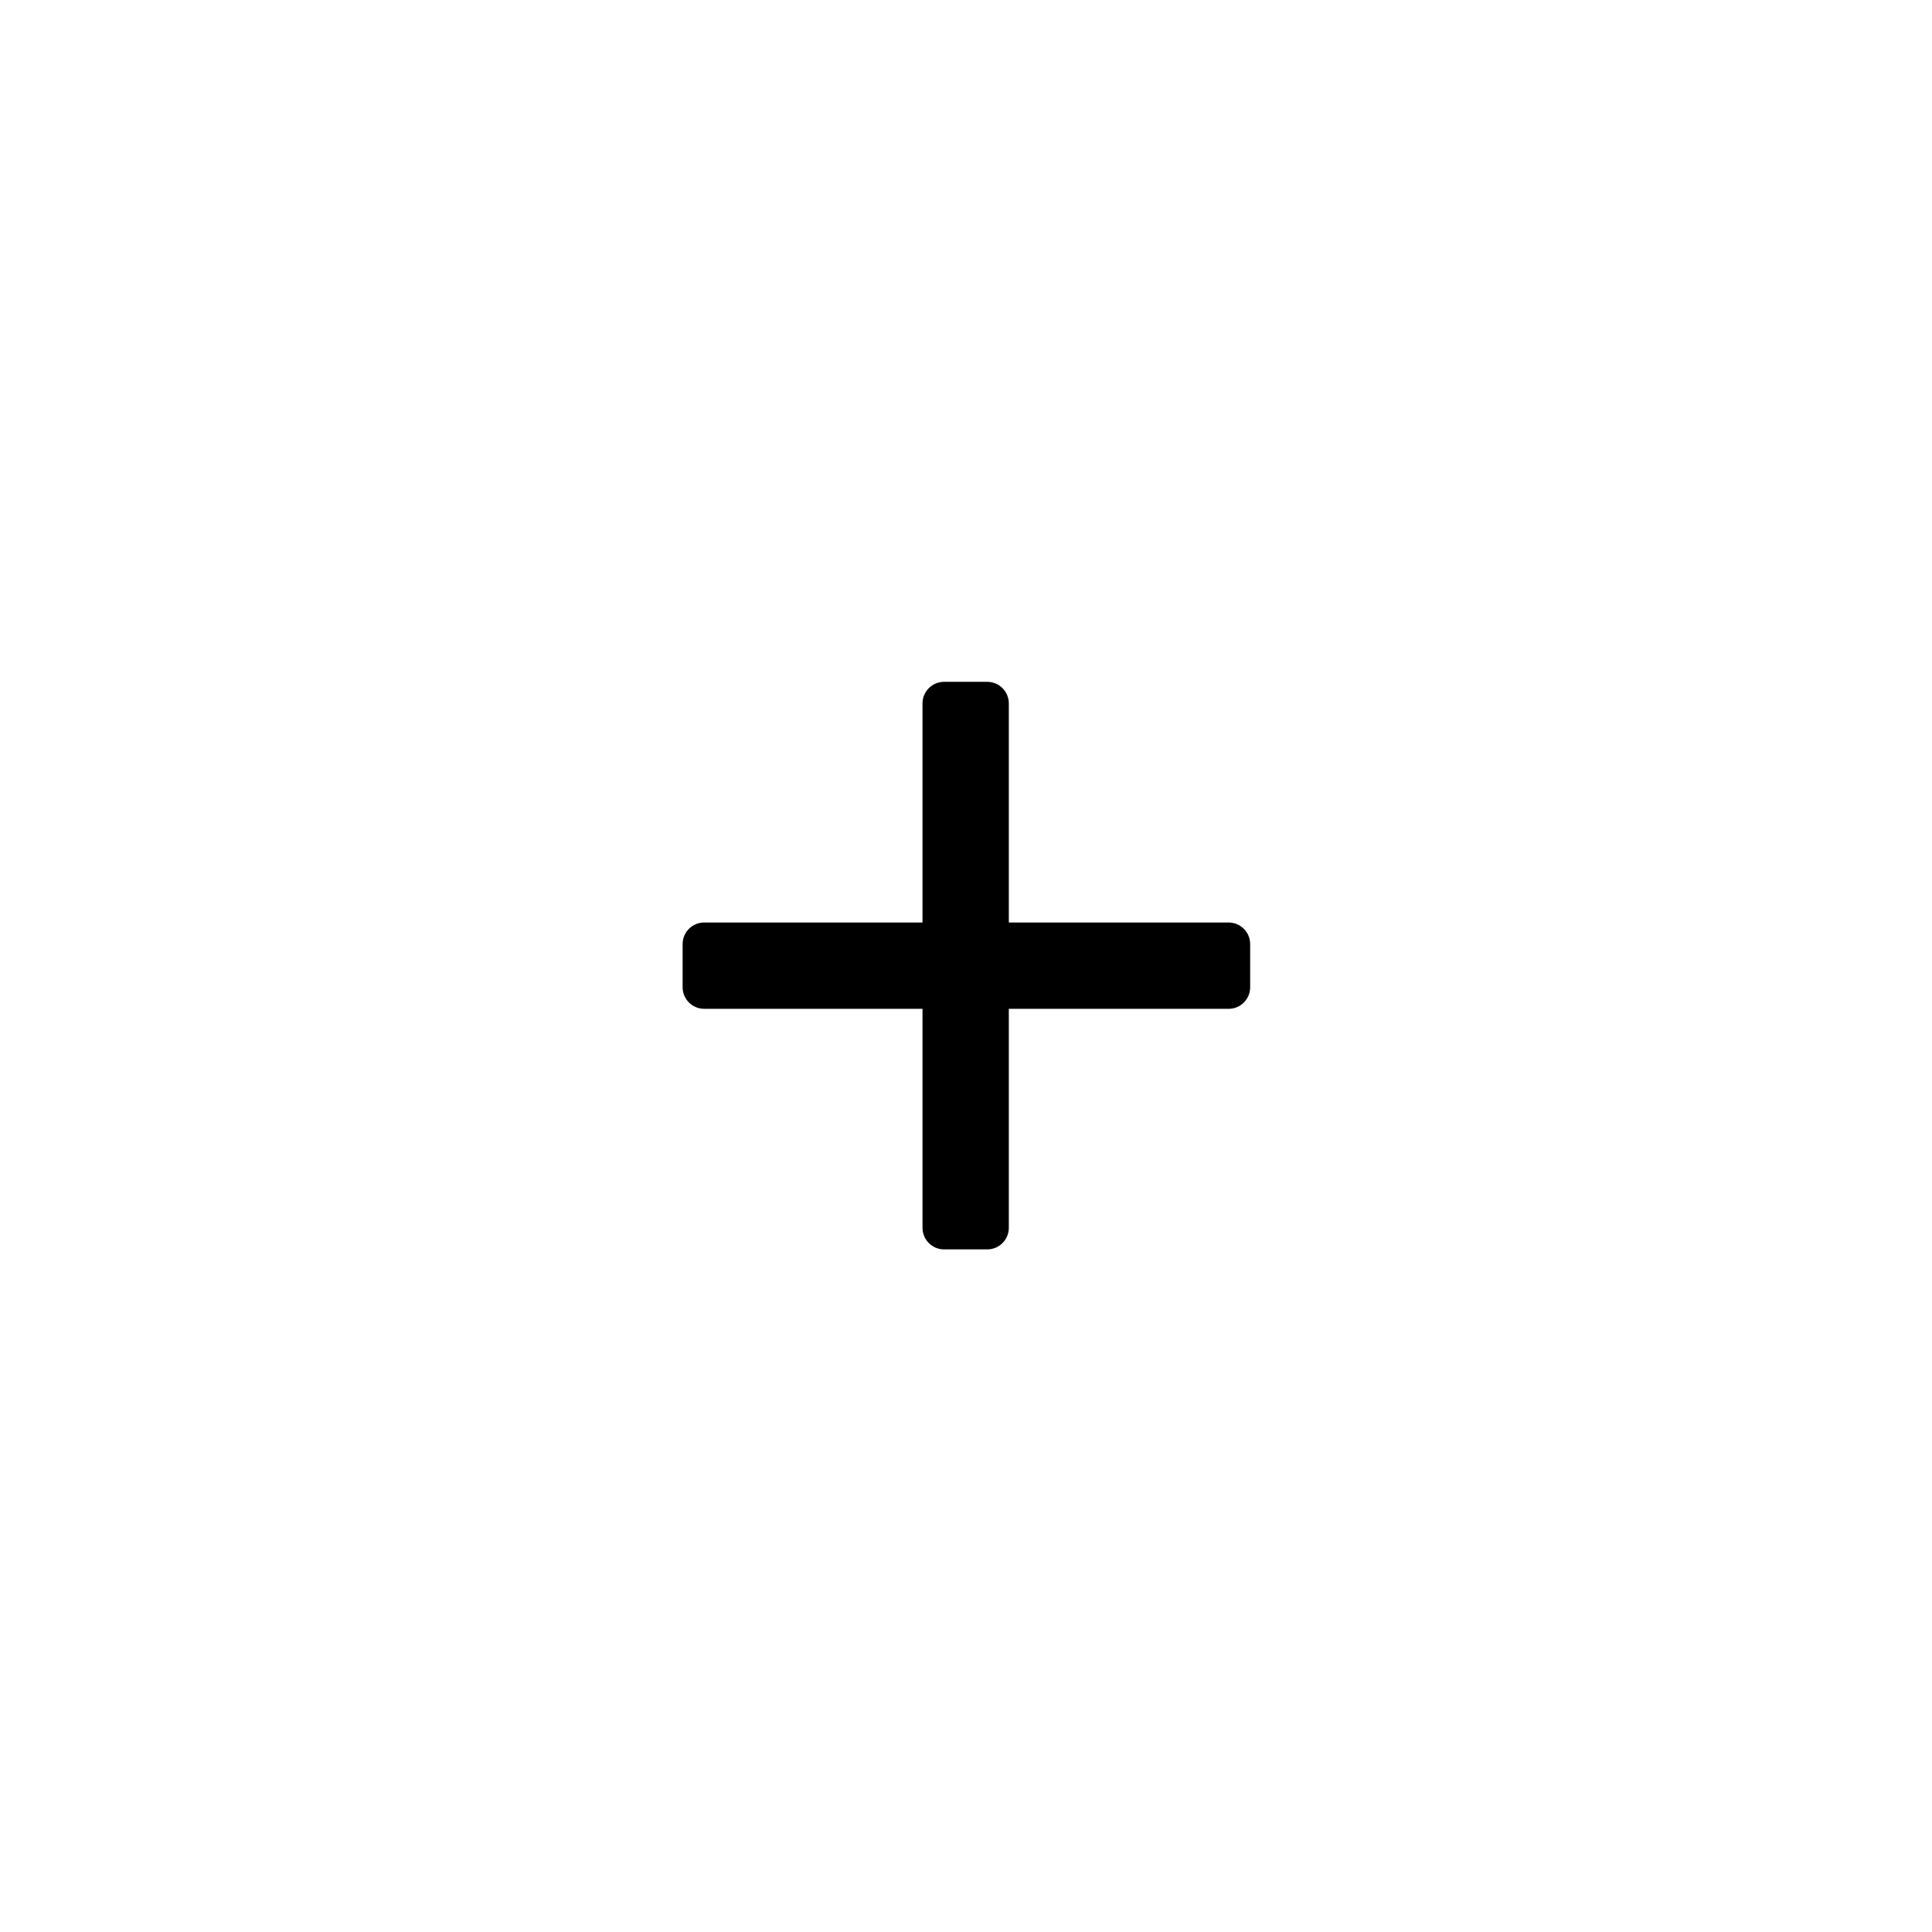 <?xml version="1.0" standalone="no"?>
<!DOCTYPE svg PUBLIC "-//W3C//DTD SVG 1.1//EN" "http://www.w3.org/Graphics/SVG/1.1/DTD/svg11.dtd">
<svg width="100%" height="100%" viewBox="0 0 1024 1024" version="1.1" xmlns="http://www.w3.org/2000/svg" xmlns:xlink="http://www.w3.org/1999/xlink" xml:space="preserve" style="fill-rule:evenodd;clip-rule:evenodd;stroke-linejoin:round;stroke-miterlimit:1.414;">
    <g transform="matrix(0.354,-5.55112e-17,5.55112e-17,0.354,370.913,347.399)">
        <path d="M462.662,71.811C462.662,53.98 448.185,39.503 430.354,39.503L365.737,39.503C347.905,39.503 333.428,53.98 333.428,71.811L333.428,856.962C333.428,874.793 347.905,889.27 365.737,889.27L430.354,889.27C448.185,889.27 462.662,874.793 462.662,856.962L462.662,71.811Z" style="fill:black;"/>
    </g>
    <g transform="matrix(5.55112e-17,0.354,-0.354,5.55112e-17,676.6,370.913)">
        <path d="M462.662,71.811C462.662,53.98 448.185,39.503 430.354,39.503L365.737,39.503C347.905,39.503 333.428,53.98 333.428,71.811L333.428,856.962C333.428,874.793 347.905,889.27 365.737,889.27L430.354,889.27C448.185,889.27 462.662,874.793 462.662,856.962L462.662,71.811Z" style="fill:black;"/>
    </g>
</svg>
